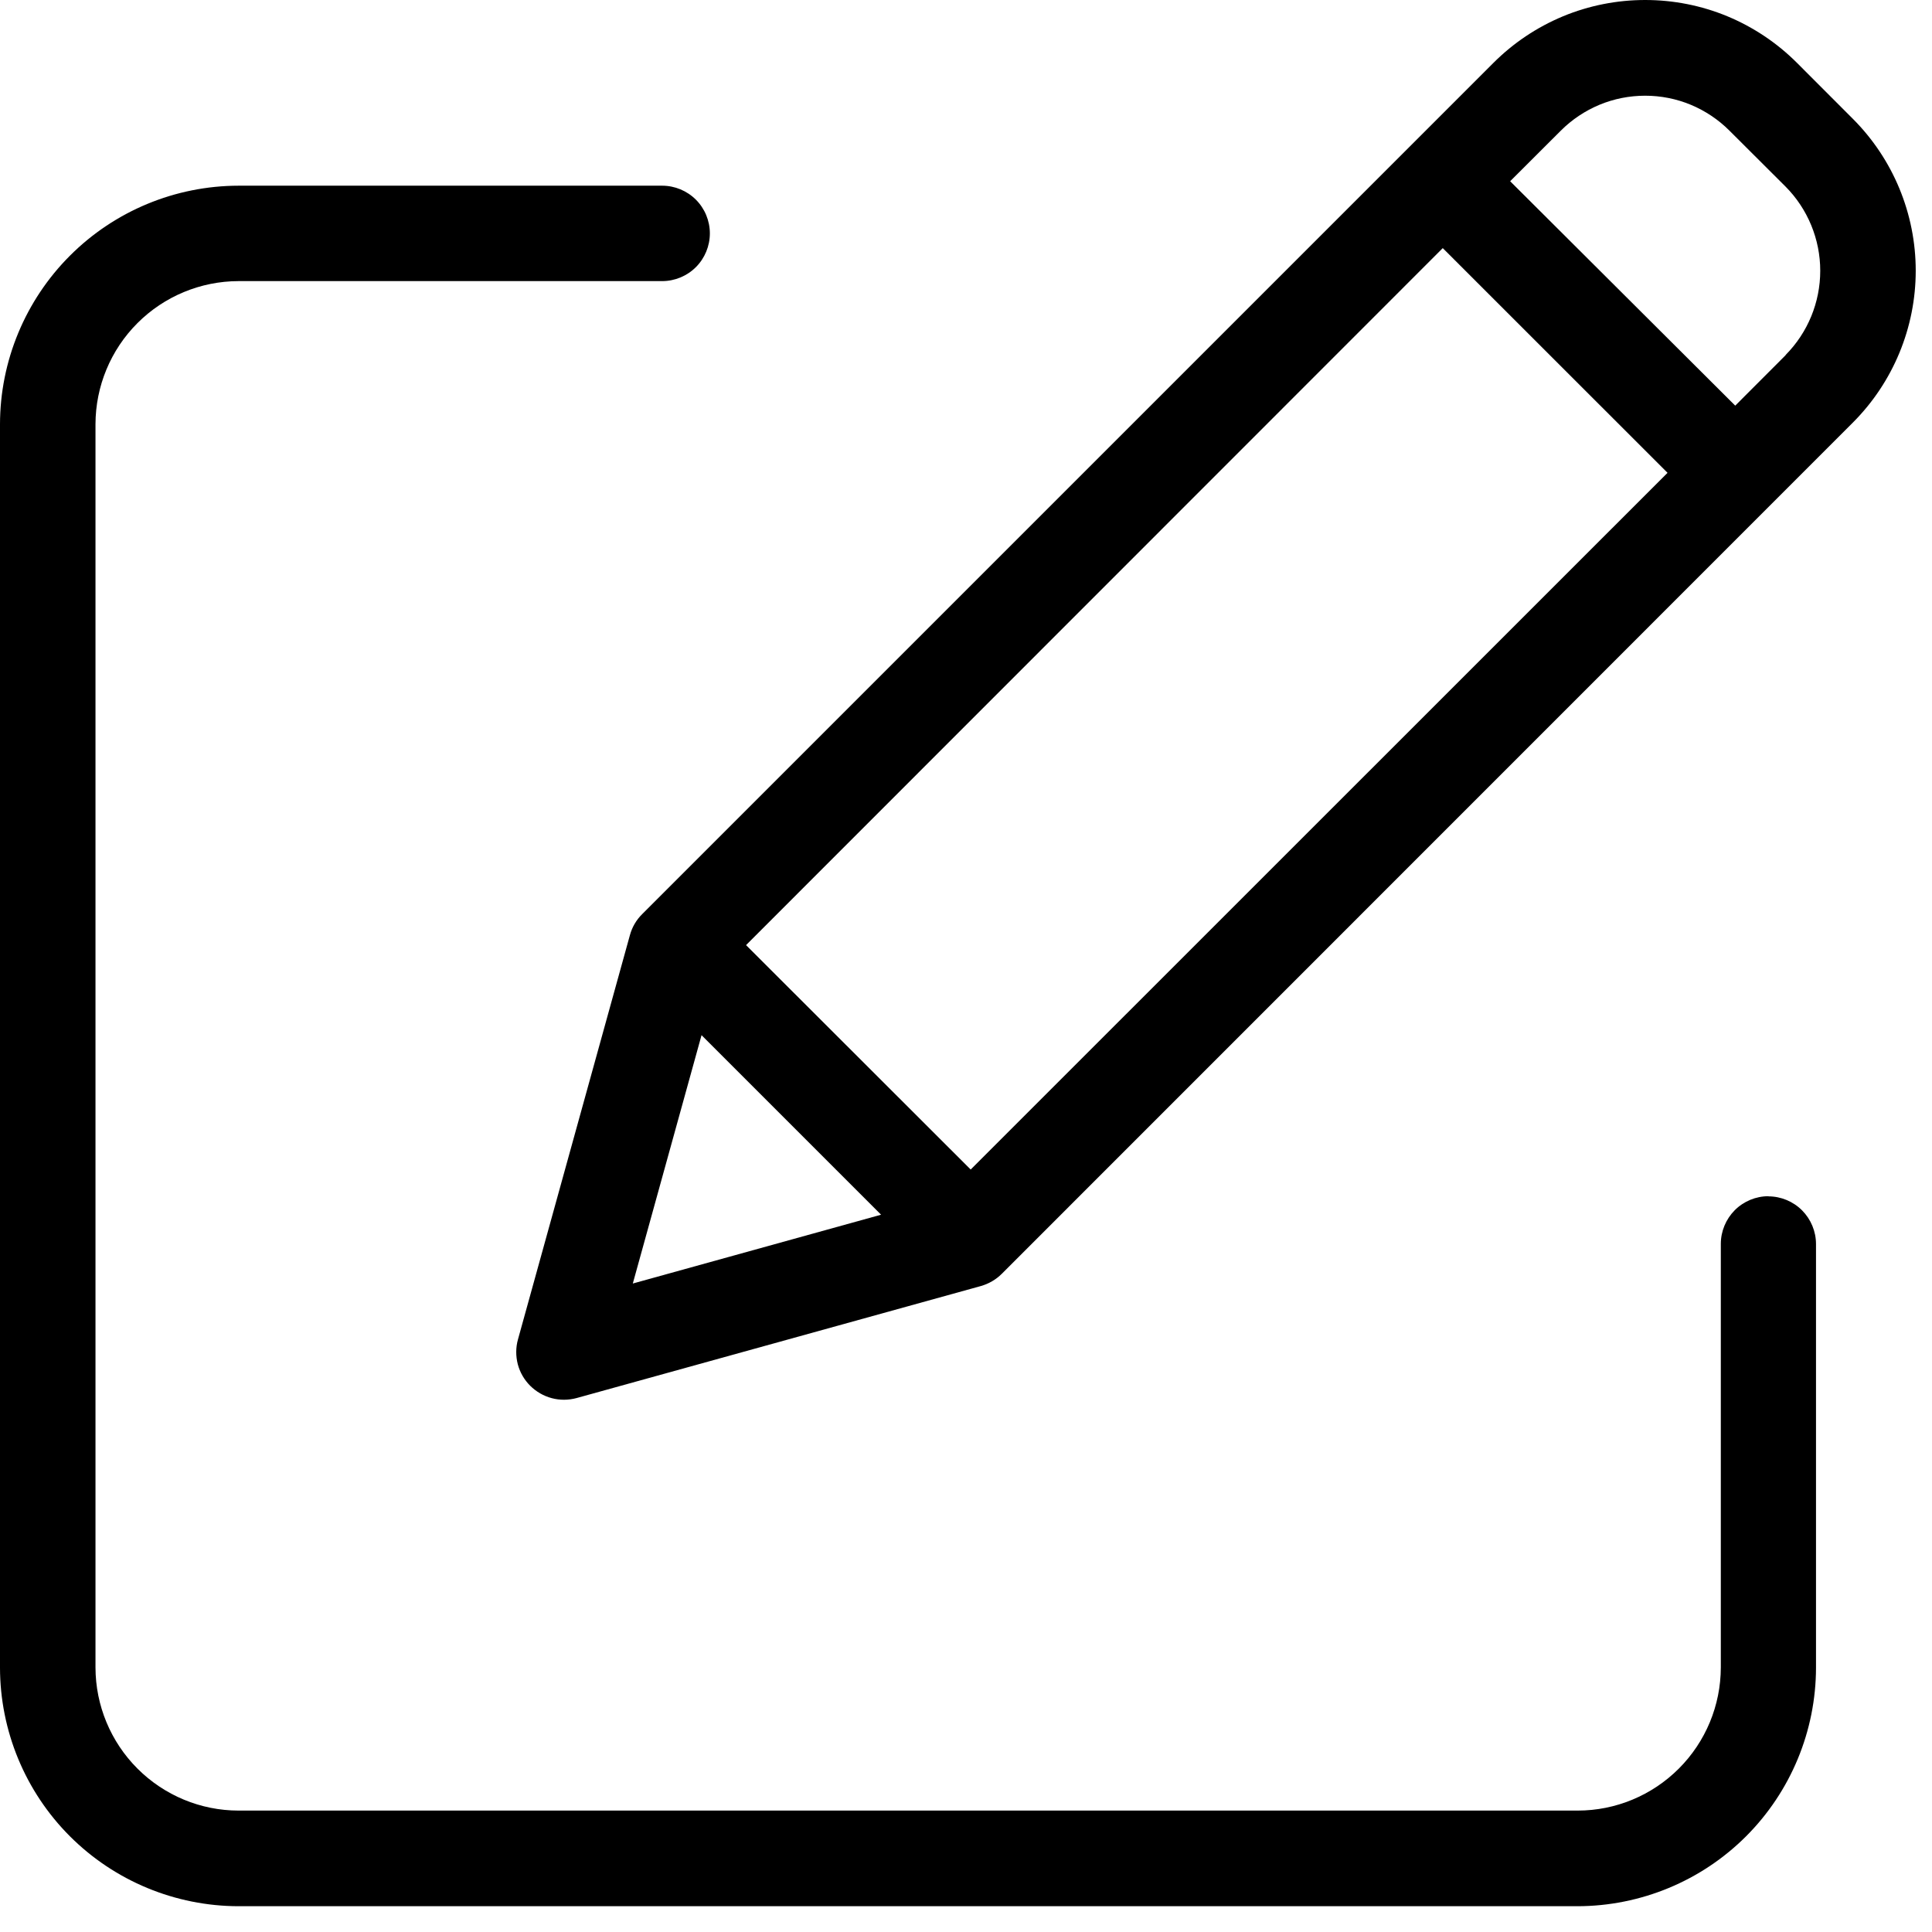 <svg width="26" height="26" viewBox="0 0 26 26" fill="none" xmlns="http://www.w3.org/2000/svg">
<path d="M23.8 16.098C23.63 16.098 23.466 16.166 23.346 16.286C23.226 16.407 23.158 16.57 23.158 16.74V22.44C23.157 22.951 22.954 23.44 22.593 23.801C22.232 24.162 21.743 24.366 21.232 24.366H3.211C2.7 24.366 2.211 24.162 1.85 23.801C1.489 23.44 1.286 22.951 1.285 22.44V5.709C1.286 5.198 1.489 4.709 1.85 4.348C2.211 3.987 2.7 3.784 3.211 3.783H8.911C9.081 3.783 9.245 3.715 9.365 3.595C9.485 3.475 9.553 3.311 9.553 3.141C9.553 2.971 9.485 2.807 9.365 2.687C9.245 2.567 9.081 2.499 8.911 2.499H3.211C2.36 2.5 1.544 2.838 0.942 3.44C0.34 4.042 0.001 4.858 0 5.709L0 22.442C0.001 23.293 0.339 24.11 0.941 24.712C1.543 25.314 2.36 25.652 3.211 25.653H21.228C22.079 25.652 22.896 25.314 23.498 24.712C24.1 24.11 24.438 23.293 24.439 22.442V16.742C24.439 16.572 24.371 16.409 24.251 16.288C24.131 16.168 23.967 16.1 23.797 16.1L23.8 16.098Z" fill="black"/>
<path d="M24.183 0.846C23.915 0.578 23.597 0.365 23.246 0.219C22.896 0.074 22.52 -0 22.14 -0C21.761 -0 21.385 0.074 21.035 0.219C20.684 0.365 20.366 0.578 20.098 0.846L8.642 12.302C8.563 12.38 8.506 12.478 8.477 12.585L6.971 18.024C6.94 18.133 6.94 18.249 6.968 18.359C6.997 18.469 7.055 18.569 7.135 18.649C7.216 18.729 7.316 18.787 7.426 18.816C7.535 18.845 7.651 18.844 7.761 18.814L13.2 17.307C13.306 17.277 13.404 17.22 13.482 17.142L24.936 5.686C25.477 5.144 25.781 4.409 25.781 3.643C25.781 2.877 25.477 2.142 24.936 1.6L24.183 0.846ZM10.04 12.719L19.416 3.339L22.441 6.363L13.063 15.739L10.04 12.719ZM9.441 13.931L11.857 16.347L8.516 17.273L9.441 13.931ZM24.032 4.778L23.352 5.459L20.323 2.439L21.005 1.758C21.154 1.609 21.331 1.491 21.525 1.41C21.72 1.329 21.929 1.288 22.14 1.288C22.35 1.288 22.559 1.329 22.754 1.41C22.948 1.491 23.125 1.609 23.274 1.758L24.029 2.511C24.328 2.812 24.496 3.22 24.496 3.644C24.496 4.069 24.328 4.477 24.029 4.778H24.032Z" fill="black"/>
</svg>
